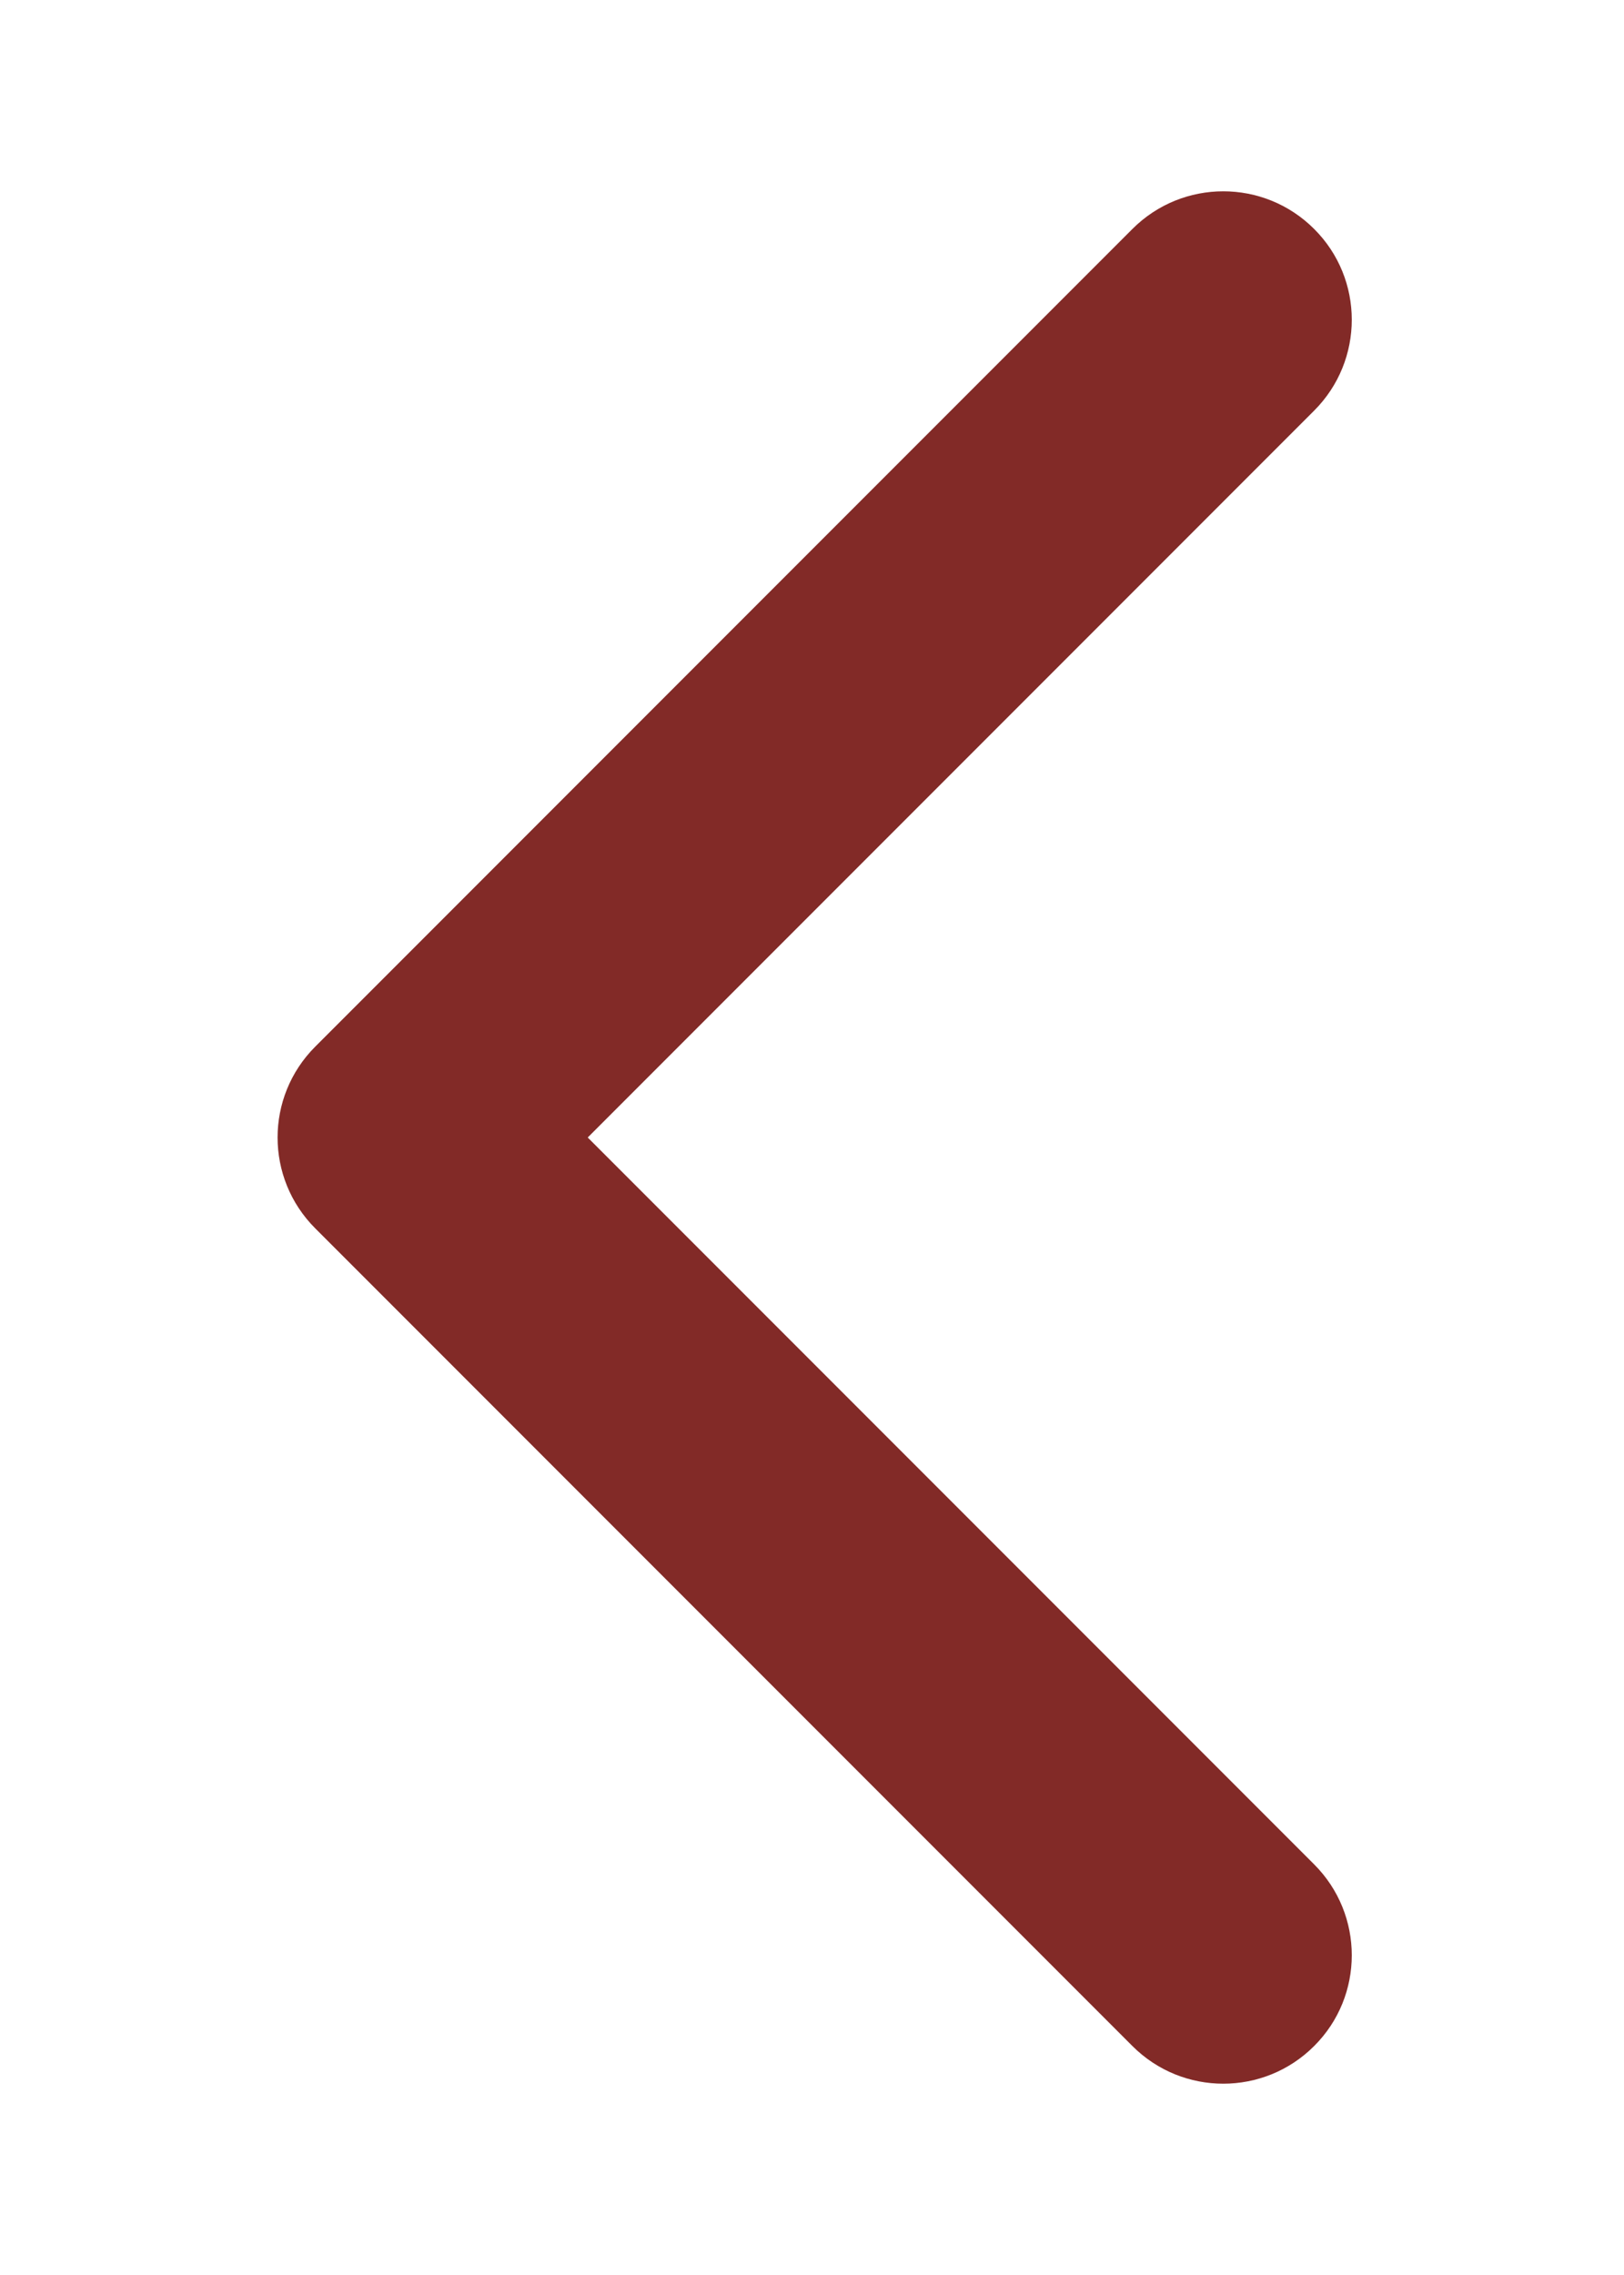<svg width="10" height="14" viewBox="0 0 10 14" fill="none" xmlns="http://www.w3.org/2000/svg">
<g clip-path="url(#clip0_536_5326)">
<path d="M1.941 6.441C1.632 6.75 1.632 7.25 1.941 7.559L6.973 12.591C7.282 12.9 7.783 12.9 8.092 12.591C8.401 12.283 8.401 11.782 8.092 11.473L3.619 7L8.092 2.527C8.401 2.218 8.401 1.717 8.092 1.409C7.783 1.1 7.282 1.1 6.973 1.409L1.941 6.441ZM3.291 6.209L2.5 6.209L2.5 7.791L3.291 7.791L3.291 6.209Z" fill="#822A27"/>
</g>
<defs>
<clipPath id="clip0_536_5326">
<rect width="14" height="9" fill="white" transform="translate(9.5) rotate(90)"/>
</clipPath>
</defs>
</svg>
